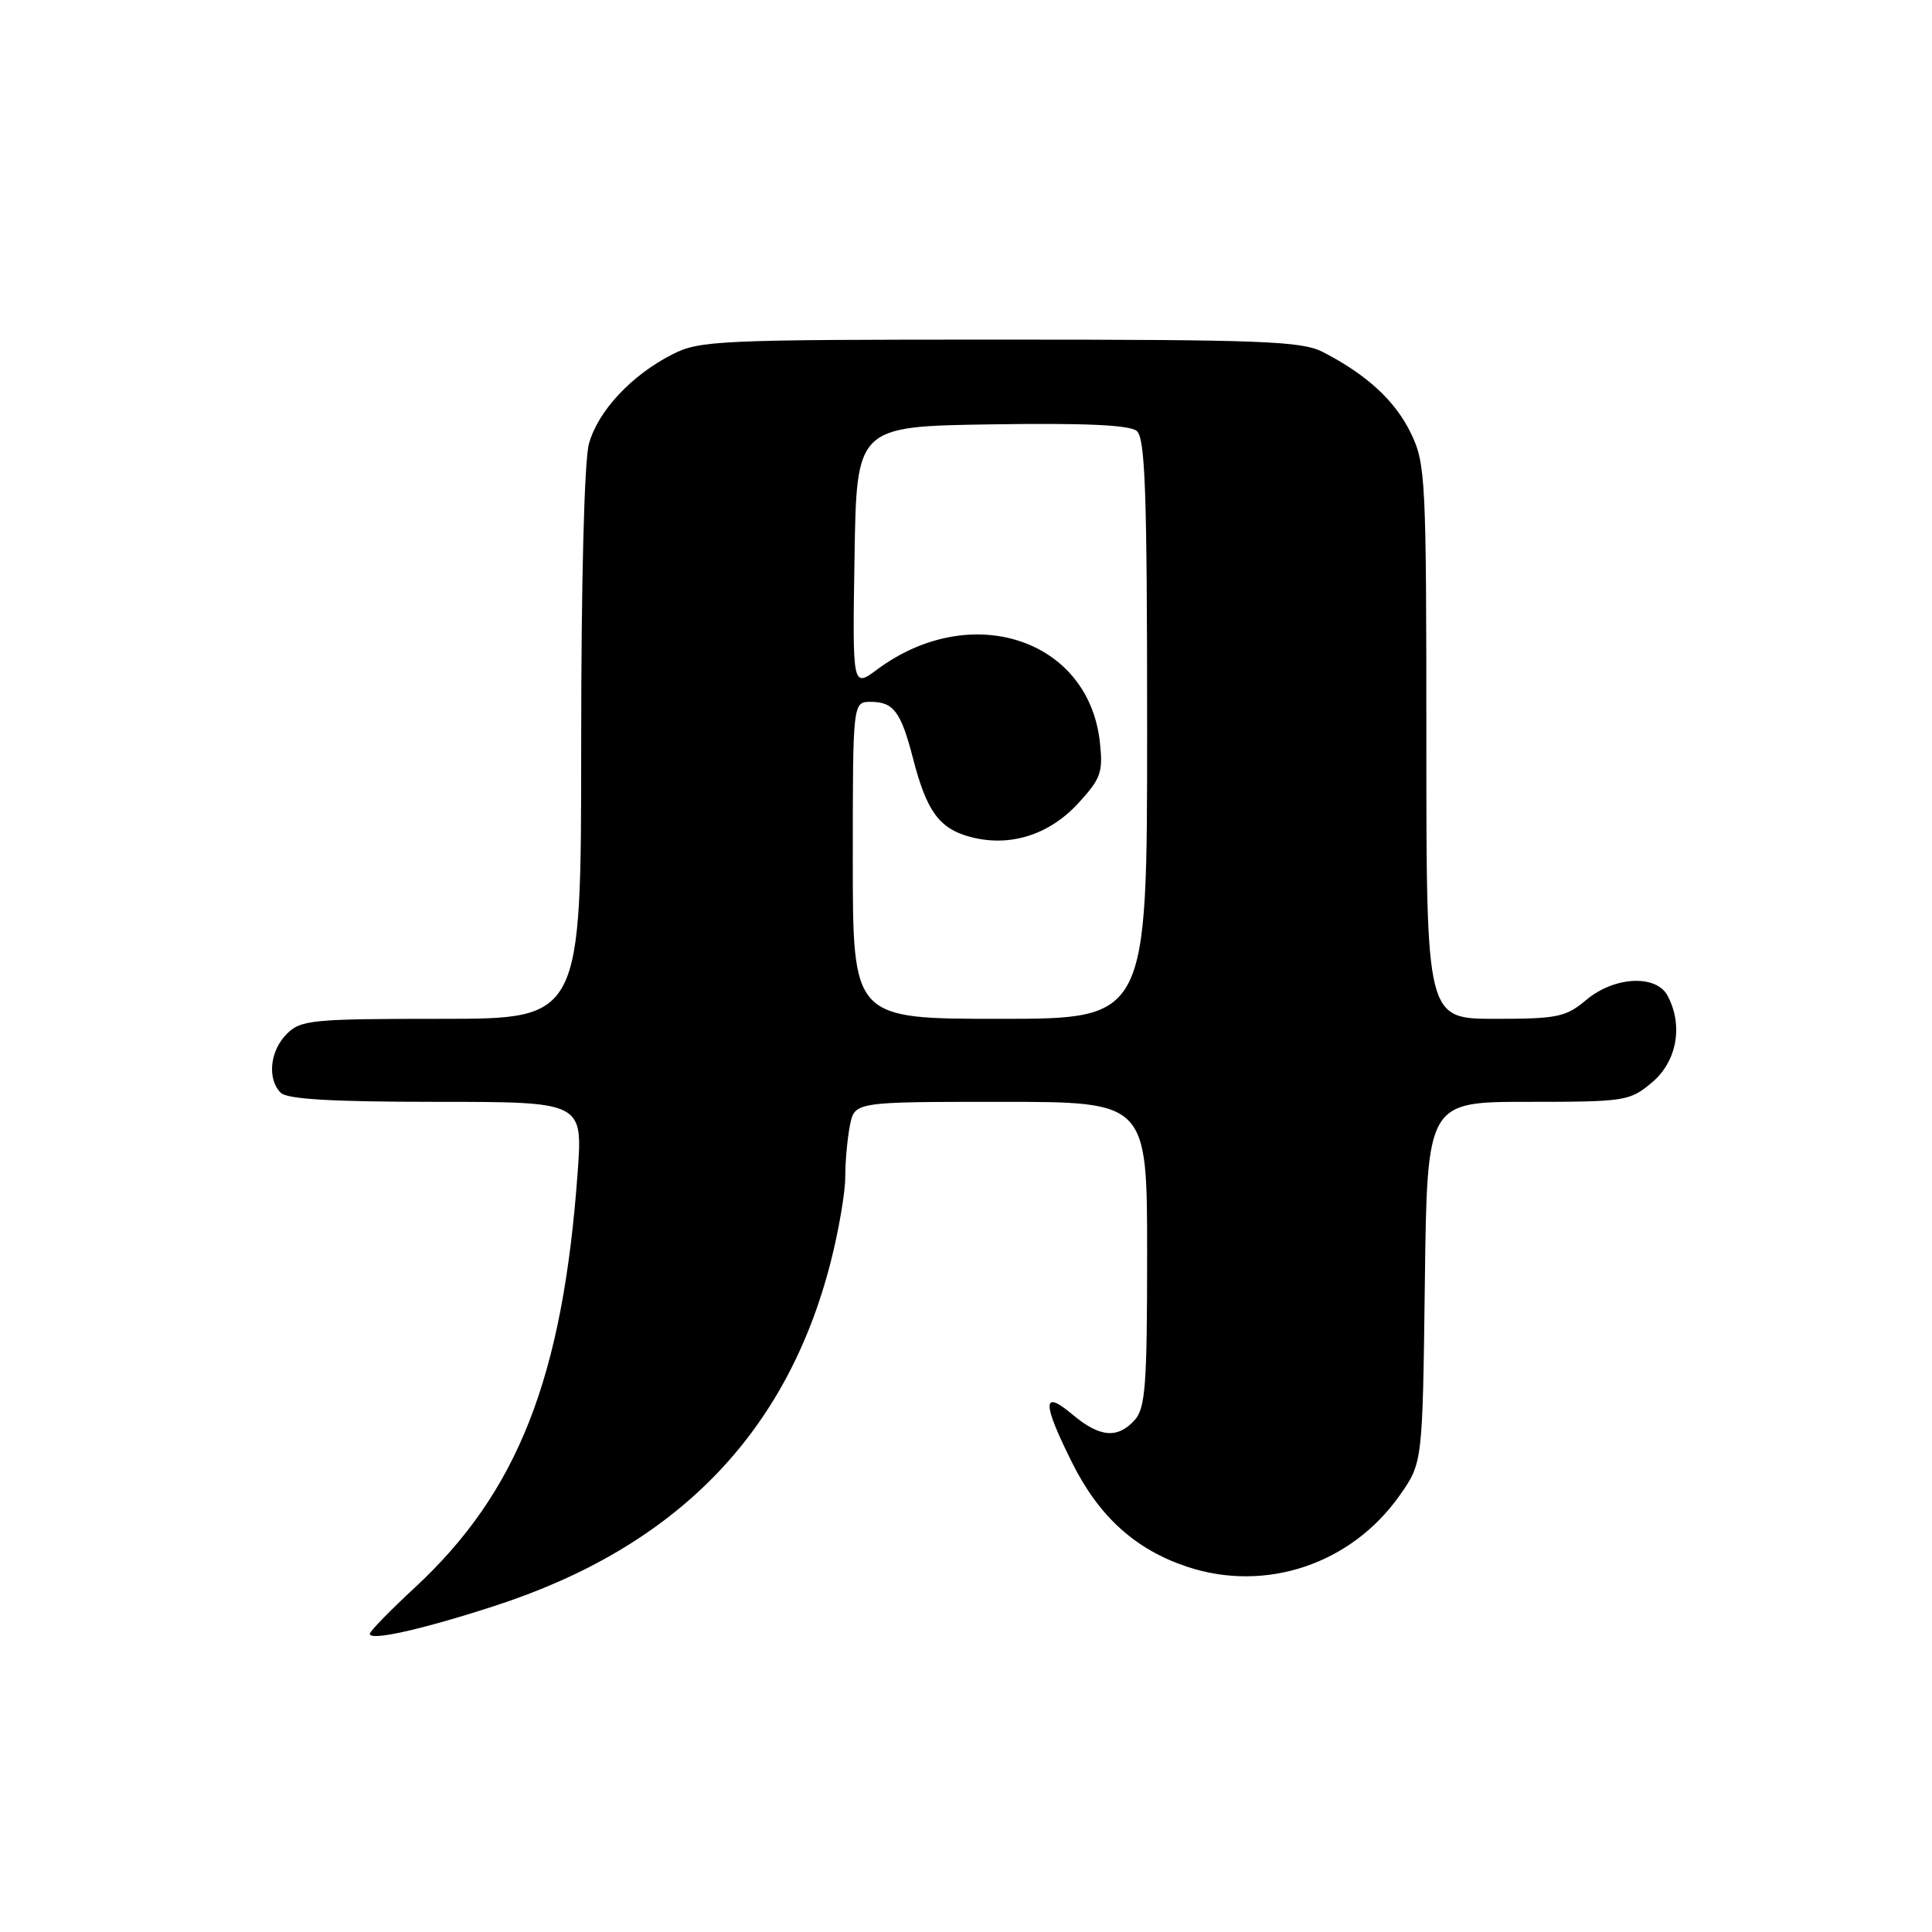 <?xml version="1.0" encoding="UTF-8" standalone="no"?>
<!DOCTYPE svg PUBLIC "-//W3C//DTD SVG 1.1//EN" "http://www.w3.org/Graphics/SVG/1.1/DTD/svg11.dtd" >
<svg xmlns="http://www.w3.org/2000/svg" xmlns:xlink="http://www.w3.org/1999/xlink" version="1.1" viewBox="0 0 256 256">
 <g >
 <path fill="currentColor"
d=" M 65.49 212.81 C 89.56 205.02 104.25 189.99 110.07 167.23 C 111.13 163.08 112.00 158.01 112.00 155.97 C 112.00 153.92 112.28 150.84 112.62 149.12 C 113.25 146.00 113.25 146.00 132.62 146.00 C 152.00 146.00 152.00 146.00 152.00 166.17 C 152.00 183.54 151.77 186.60 150.35 188.17 C 148.07 190.68 145.71 190.46 142.08 187.41 C 138.08 184.04 138.07 185.83 142.07 193.83 C 145.64 200.98 150.46 205.33 157.32 207.61 C 167.72 211.06 179.07 207.25 185.47 198.14 C 188.50 193.83 188.50 193.83 188.80 169.92 C 189.10 146.00 189.10 146.00 202.47 146.00 C 215.40 146.00 215.95 145.91 218.92 143.41 C 222.21 140.64 223.06 135.86 220.96 131.93 C 219.44 129.09 213.89 129.38 210.18 132.50 C 207.49 134.77 206.36 135.00 198.11 135.00 C 189.00 135.00 189.00 135.00 189.00 98.32 C 189.00 63.38 188.90 61.43 186.95 57.40 C 184.87 53.11 181.12 49.65 175.30 46.65 C 172.49 45.20 167.32 45.00 132.51 45.00 C 95.15 45.00 92.70 45.11 89.08 46.96 C 83.65 49.73 79.25 54.45 78.04 58.79 C 77.42 61.02 77.01 76.96 77.01 98.75 C 77.00 135.00 77.00 135.00 58.50 135.00 C 41.33 135.00 39.86 135.14 38.00 137.00 C 35.76 139.24 35.38 142.98 37.20 144.80 C 38.05 145.65 44.05 146.00 57.81 146.00 C 77.21 146.00 77.21 146.00 76.55 155.25 C 74.59 182.52 68.64 197.71 54.93 210.40 C 51.67 213.42 49.00 216.16 49.00 216.49 C 49.00 217.47 55.87 215.93 65.49 212.81 Z  M 113.00 114.00 C 113.00 93.00 113.00 93.00 115.38 93.00 C 118.40 93.00 119.38 94.31 120.98 100.50 C 122.77 107.45 124.43 109.75 128.44 110.86 C 133.69 112.31 138.96 110.69 142.87 106.44 C 145.90 103.14 146.18 102.33 145.73 98.27 C 144.19 84.60 128.58 79.54 116.23 88.71 C 112.95 91.14 112.95 91.14 113.23 73.82 C 113.50 56.50 113.50 56.50 131.37 56.23 C 143.70 56.04 149.67 56.31 150.62 57.10 C 151.75 58.04 152.00 65.20 152.00 96.62 C 152.00 135.00 152.00 135.00 132.50 135.00 C 113.00 135.00 113.00 135.00 113.00 114.00 Z "/>
</g>
</svg>
